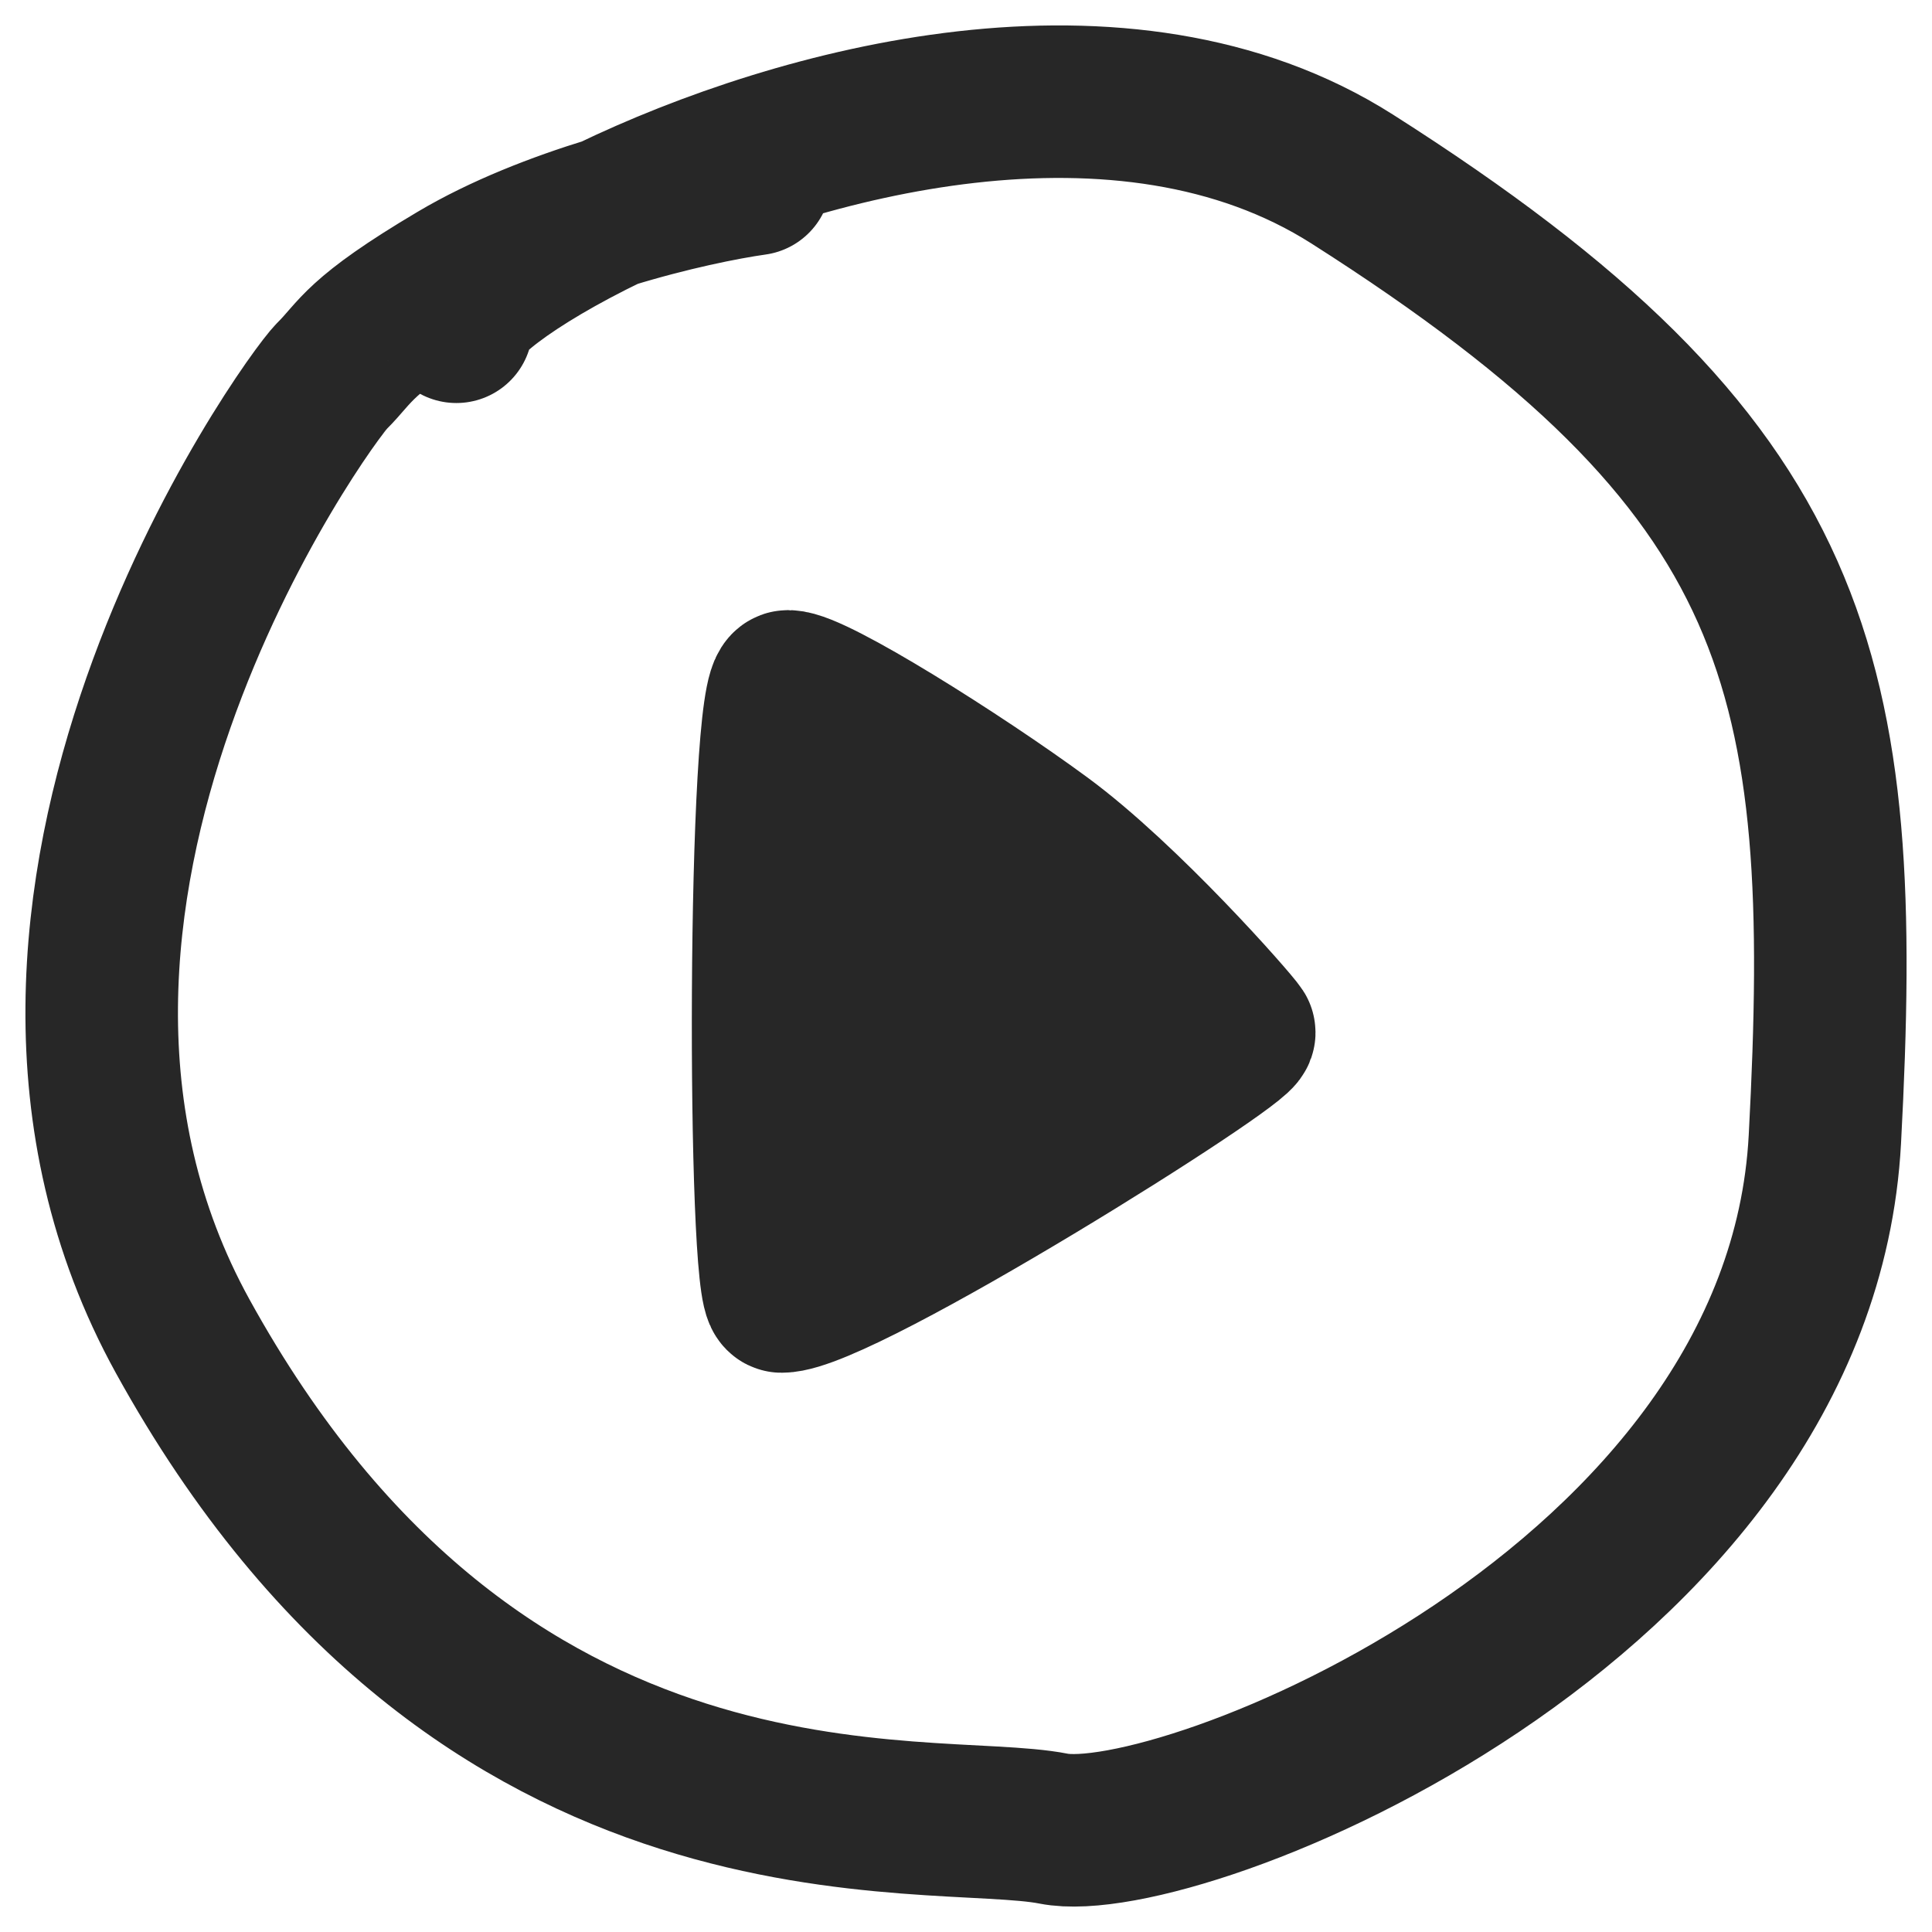 <svg width="38" height="38" viewBox="0 0 38 38" fill="none" xmlns="http://www.w3.org/2000/svg">
<path d="M20.5 16.5C18.873 15.303 16 13.5 15.5 13.5C15 13.5 15 25.5 15.373 25.5C16.547 25.5 24.5 20.5 24.373 20.303C24.246 20.106 22.127 17.697 20.5 16.5Z" fill="#272727"/>
<path d="M14.849 3.521C14.238 3.607 13.161 3.823 11.992 4.183M11.992 4.183C10.974 4.495 9.887 4.917 8.976 5.458C7.018 6.62 7.018 6.911 6.529 7.395C6.04 7.879 -1.106 17.758 3.593 26.282C9.465 36.935 18.275 35.483 20.722 35.967C23.169 36.451 35.404 31.608 35.893 22.407C36.383 13.206 35.5 9.186 26.595 3.521C22.103 0.664 15.719 2.385 11.992 4.183ZM11.992 4.183C10.033 5.127 8.807 6.093 8.976 6.427M15.5 13.5C16 13.5 18.873 15.303 20.5 16.5C22.127 17.697 24.246 20.106 24.373 20.303C24.5 20.5 16.547 25.5 15.373 25.5C15 25.5 15 13.5 15.5 13.5Z" stroke="#272727" stroke-width="3" stroke-linecap="round"/>
</svg>

